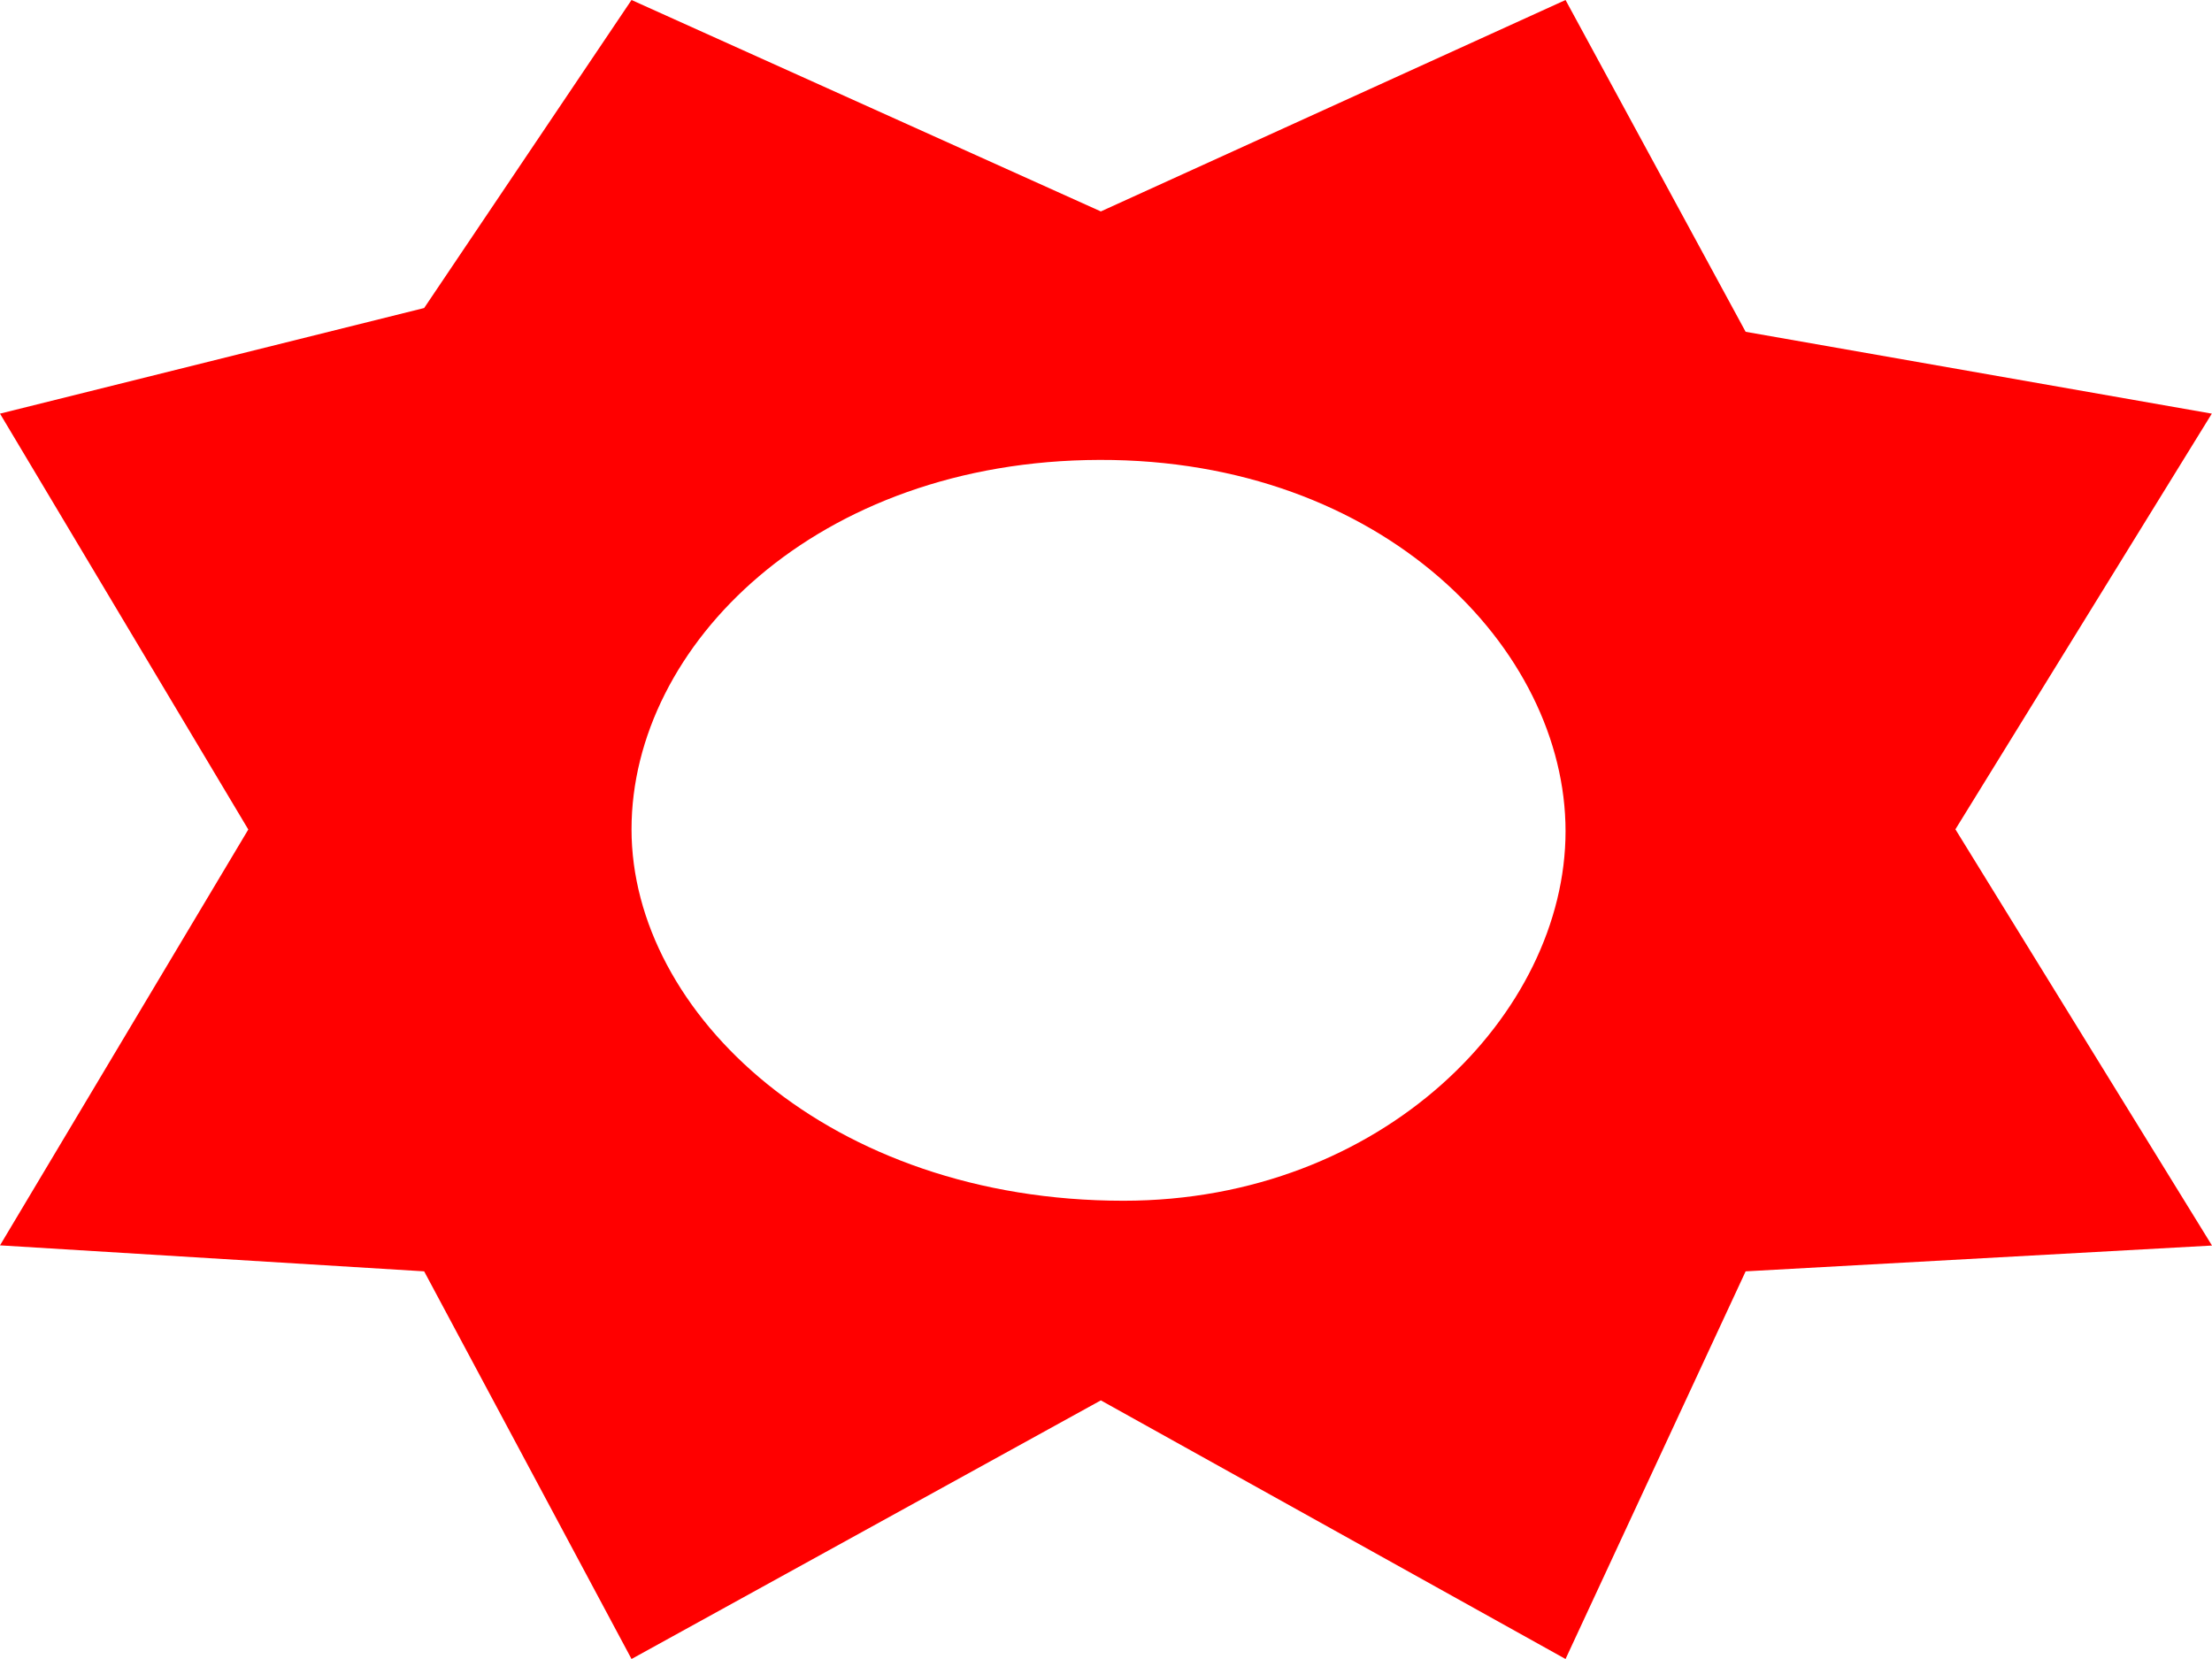 <svg width="12" height="9" viewBox="0 0 12 9" fill="none" xmlns="http://www.w3.org/2000/svg">
<g clip-path="url(#clip0_25_169)">
<path d="M1.347 4.5L0 6.756L2.301 6.897L3.426 9L5.972 7.597L8.493 9L9.47 6.897L12 6.757L10.608 4.499L11.999 2.244L9.47 1.8L8.493 0L5.972 1.147L3.426 0L2.301 1.671L0 2.244M6.095 6.514C4.5 6.514 3.426 5.498 3.426 4.499C3.426 3.5 4.431 2.499 5.965 2.495C7.5 2.491 8.493 3.519 8.493 4.509C8.493 5.5 7.5 6.514 6.095 6.514Z" fill="#FF0000"/>
</g>
<defs>
<clipPath id="clip0_25_169">
<rect width="12" height="9" fill="white"/>
</clipPath>
</defs>
</svg>
